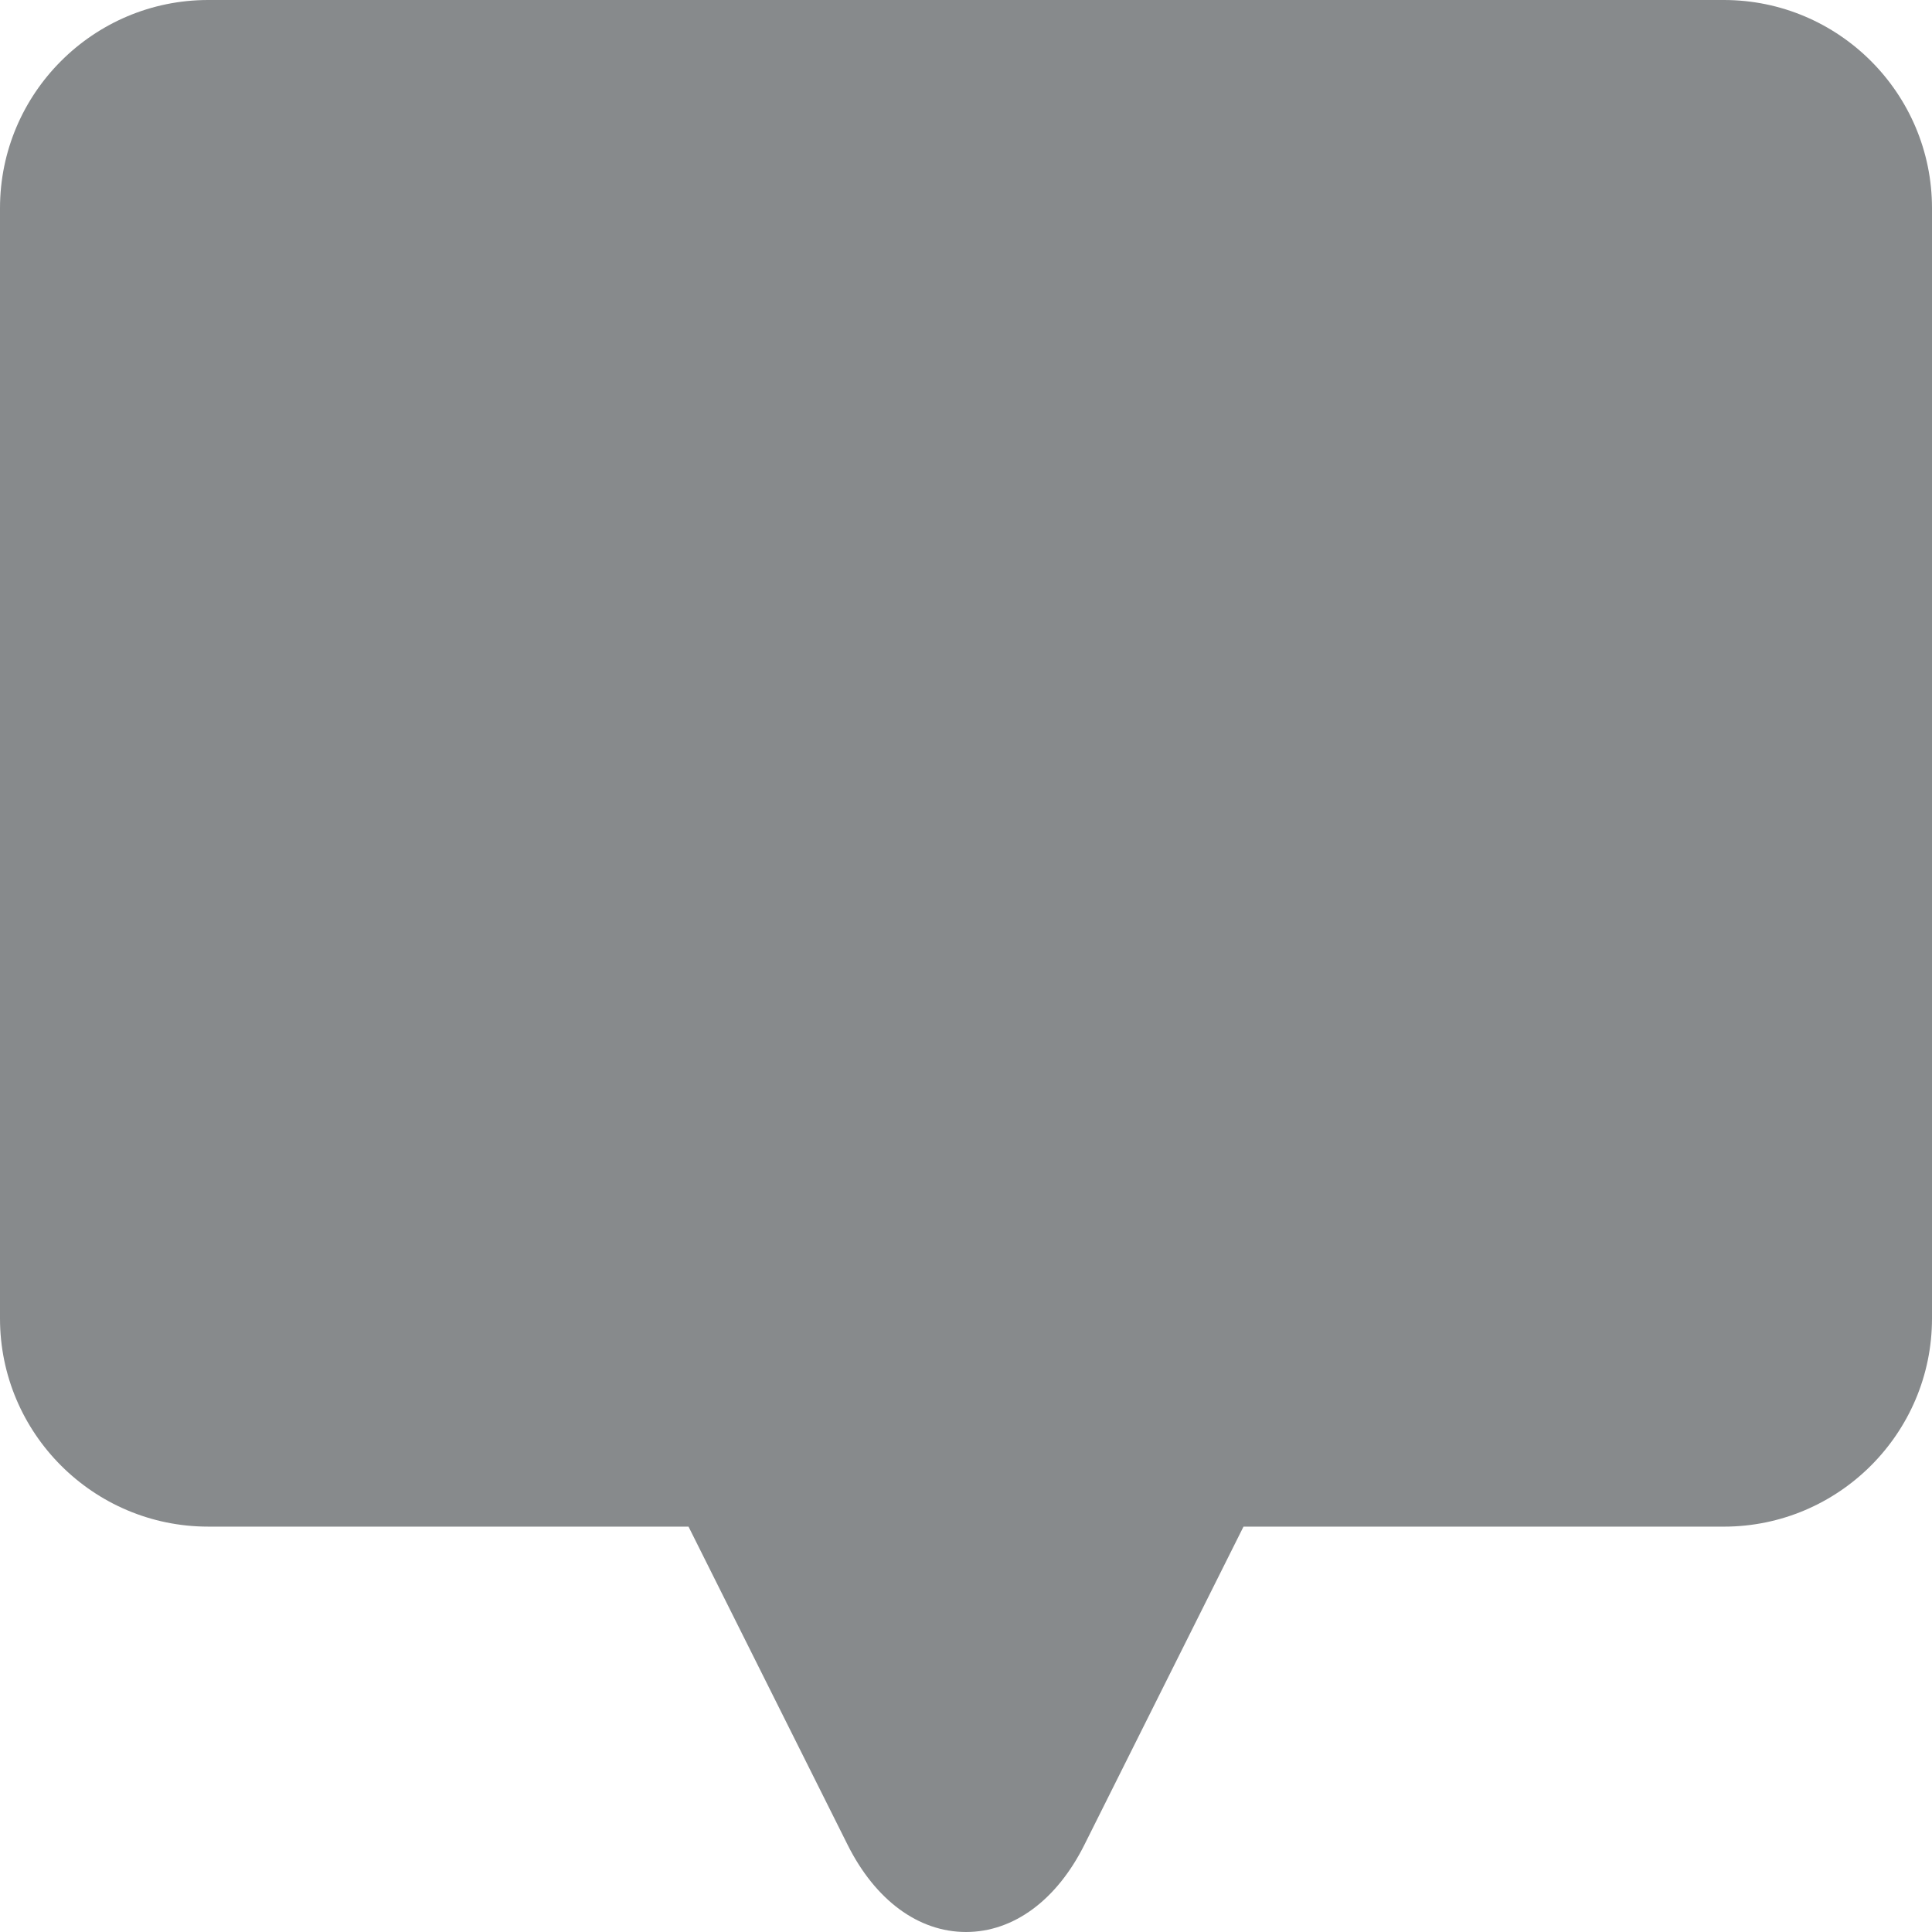 <svg viewBox="0 0 512 512" xmlns="http://www.w3.org/2000/svg"><path fill="#878a8c" d="m456.836 0h-401.668c-30.422 0-55.168 24.746-55.168 55.168v294.238c0 30.418 24.746 55.164 55.168 55.164h127.297l42.156 84.316c7.344 14.688 18.777 23.113 31.379 23.113s24.035-8.426 31.379-23.113l42.16-84.312h127.297c30.418 0 55.164-24.75 55.164-55.168v-294.238c0-30.422-24.746-55.168-55.164-55.168zm0 0"/></svg>
